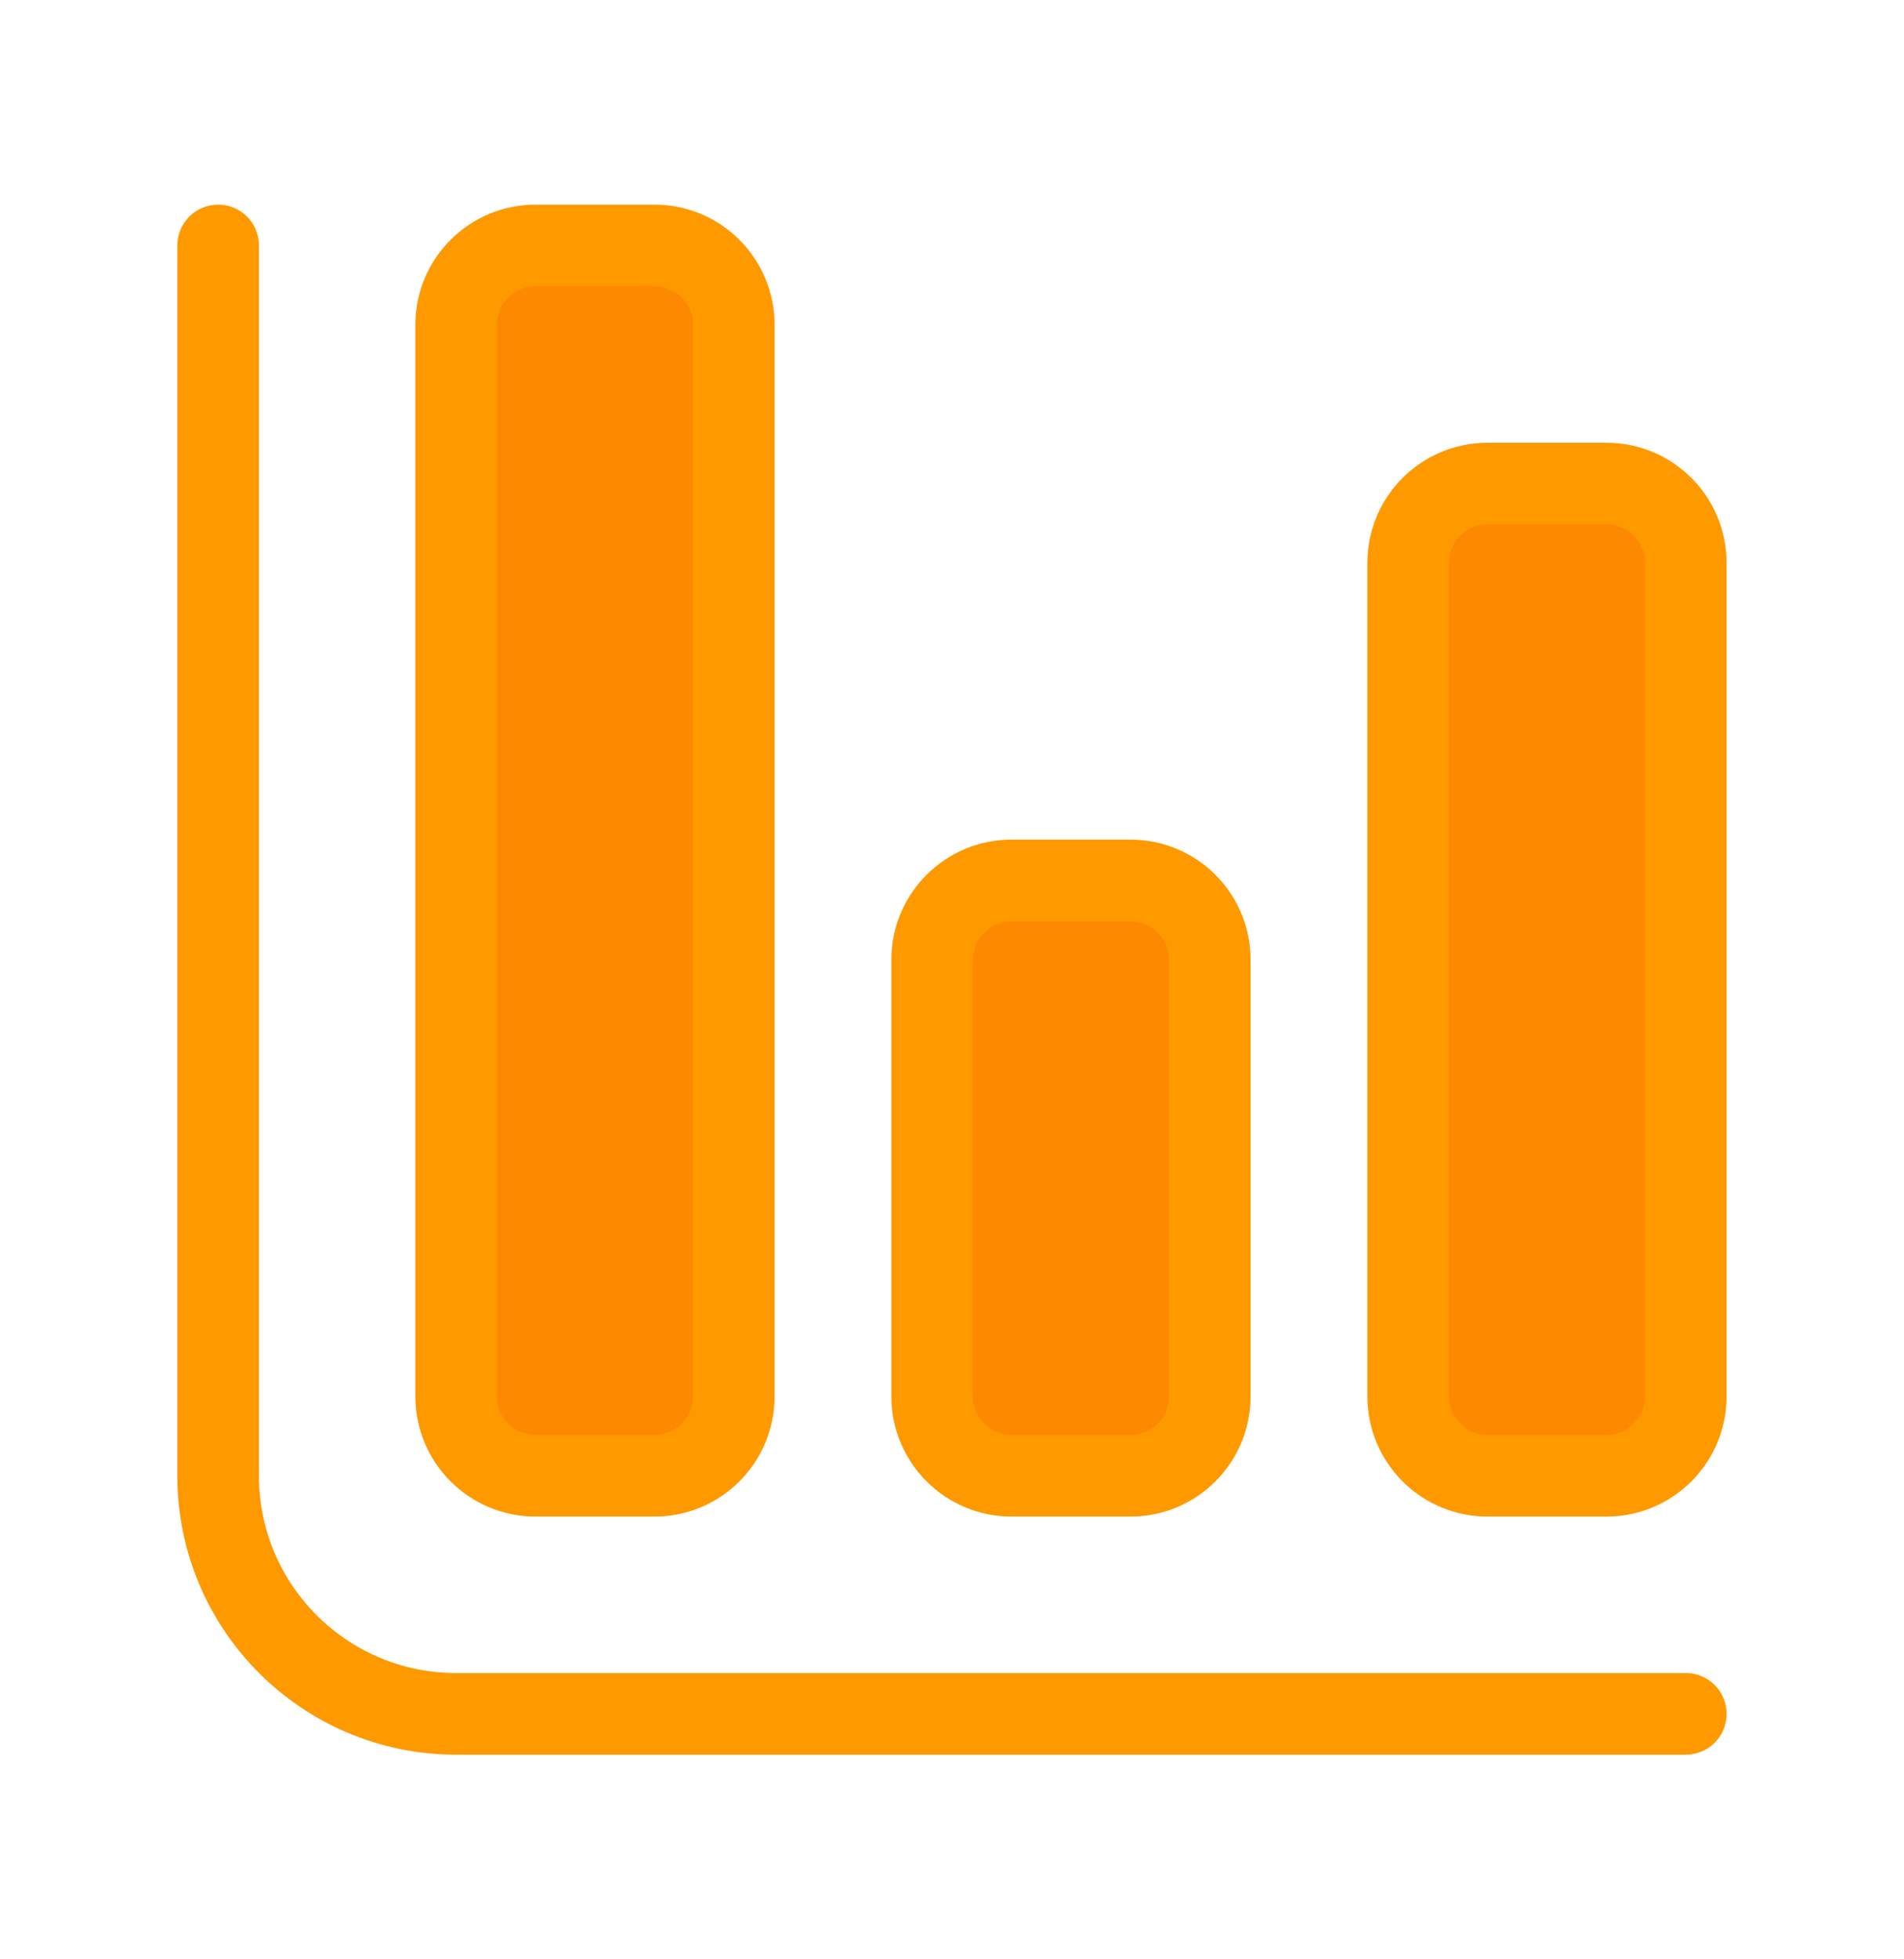 <svg width="35" height="36" viewBox="0 0 35 36" fill="none" xmlns="http://www.w3.org/2000/svg">
<path d="M30.989 31.49H8.385C5.969 31.49 4.01 29.531 4.01 27.115V4.51" stroke="url(#paint0_linear_1832_24697)" stroke-width="1.5" stroke-linecap="round"/>
<path d="M27.344 27.115C26.538 27.115 25.885 26.462 25.885 25.656V10.344C25.885 9.538 26.538 8.885 27.344 8.885H29.531C30.337 8.885 30.989 9.538 30.989 10.344V25.656C30.989 26.462 30.337 27.115 29.531 27.115H27.344Z" fill="#FD8900" stroke="url(#paint1_linear_1832_24697)" stroke-width="1.5" stroke-linecap="round"/>
<path d="M18.594 27.115C17.788 27.115 17.135 26.462 17.135 25.656V17.635C17.135 16.83 17.788 16.177 18.594 16.177H20.781C21.587 16.177 22.239 16.83 22.239 17.635V25.656C22.239 26.462 21.587 27.115 20.781 27.115H18.594Z" fill="#FD8900" stroke="url(#paint2_linear_1832_24697)" stroke-width="1.5" stroke-linecap="round"/>
<path d="M9.844 27.115C9.038 27.115 8.385 26.462 8.385 25.656V5.969C8.385 5.163 9.038 4.51 9.844 4.51H12.031C12.837 4.51 13.489 5.163 13.489 5.969V25.656C13.489 26.462 12.837 27.115 12.031 27.115H9.844Z" fill="#FD8900" stroke="url(#paint3_linear_1832_24697)" stroke-width="1.5" stroke-linecap="round"/>
<defs>
<linearGradient id="paint0_linear_1832_24697" x1="17.5" y1="4.51" x2="17.5" y2="31.49" gradientUnits="userSpaceOnUse">
<stop offset="1" stop-color="#FF9900"/>
</linearGradient>
<linearGradient id="paint1_linear_1832_24697" x1="28.438" y1="8.885" x2="28.438" y2="27.115" gradientUnits="userSpaceOnUse">
<stop offset="1" stop-color="#FF9900"/>
</linearGradient>
<linearGradient id="paint2_linear_1832_24697" x1="19.688" y1="16.177" x2="19.688" y2="27.115" gradientUnits="userSpaceOnUse">
<stop offset="1" stop-color="#FF9900"/>
</linearGradient>
<linearGradient id="paint3_linear_1832_24697" x1="10.938" y1="4.51" x2="10.938" y2="27.115" gradientUnits="userSpaceOnUse">
<stop offset="1" stop-color="#FF9900"/>
</linearGradient>
</defs>
</svg>

